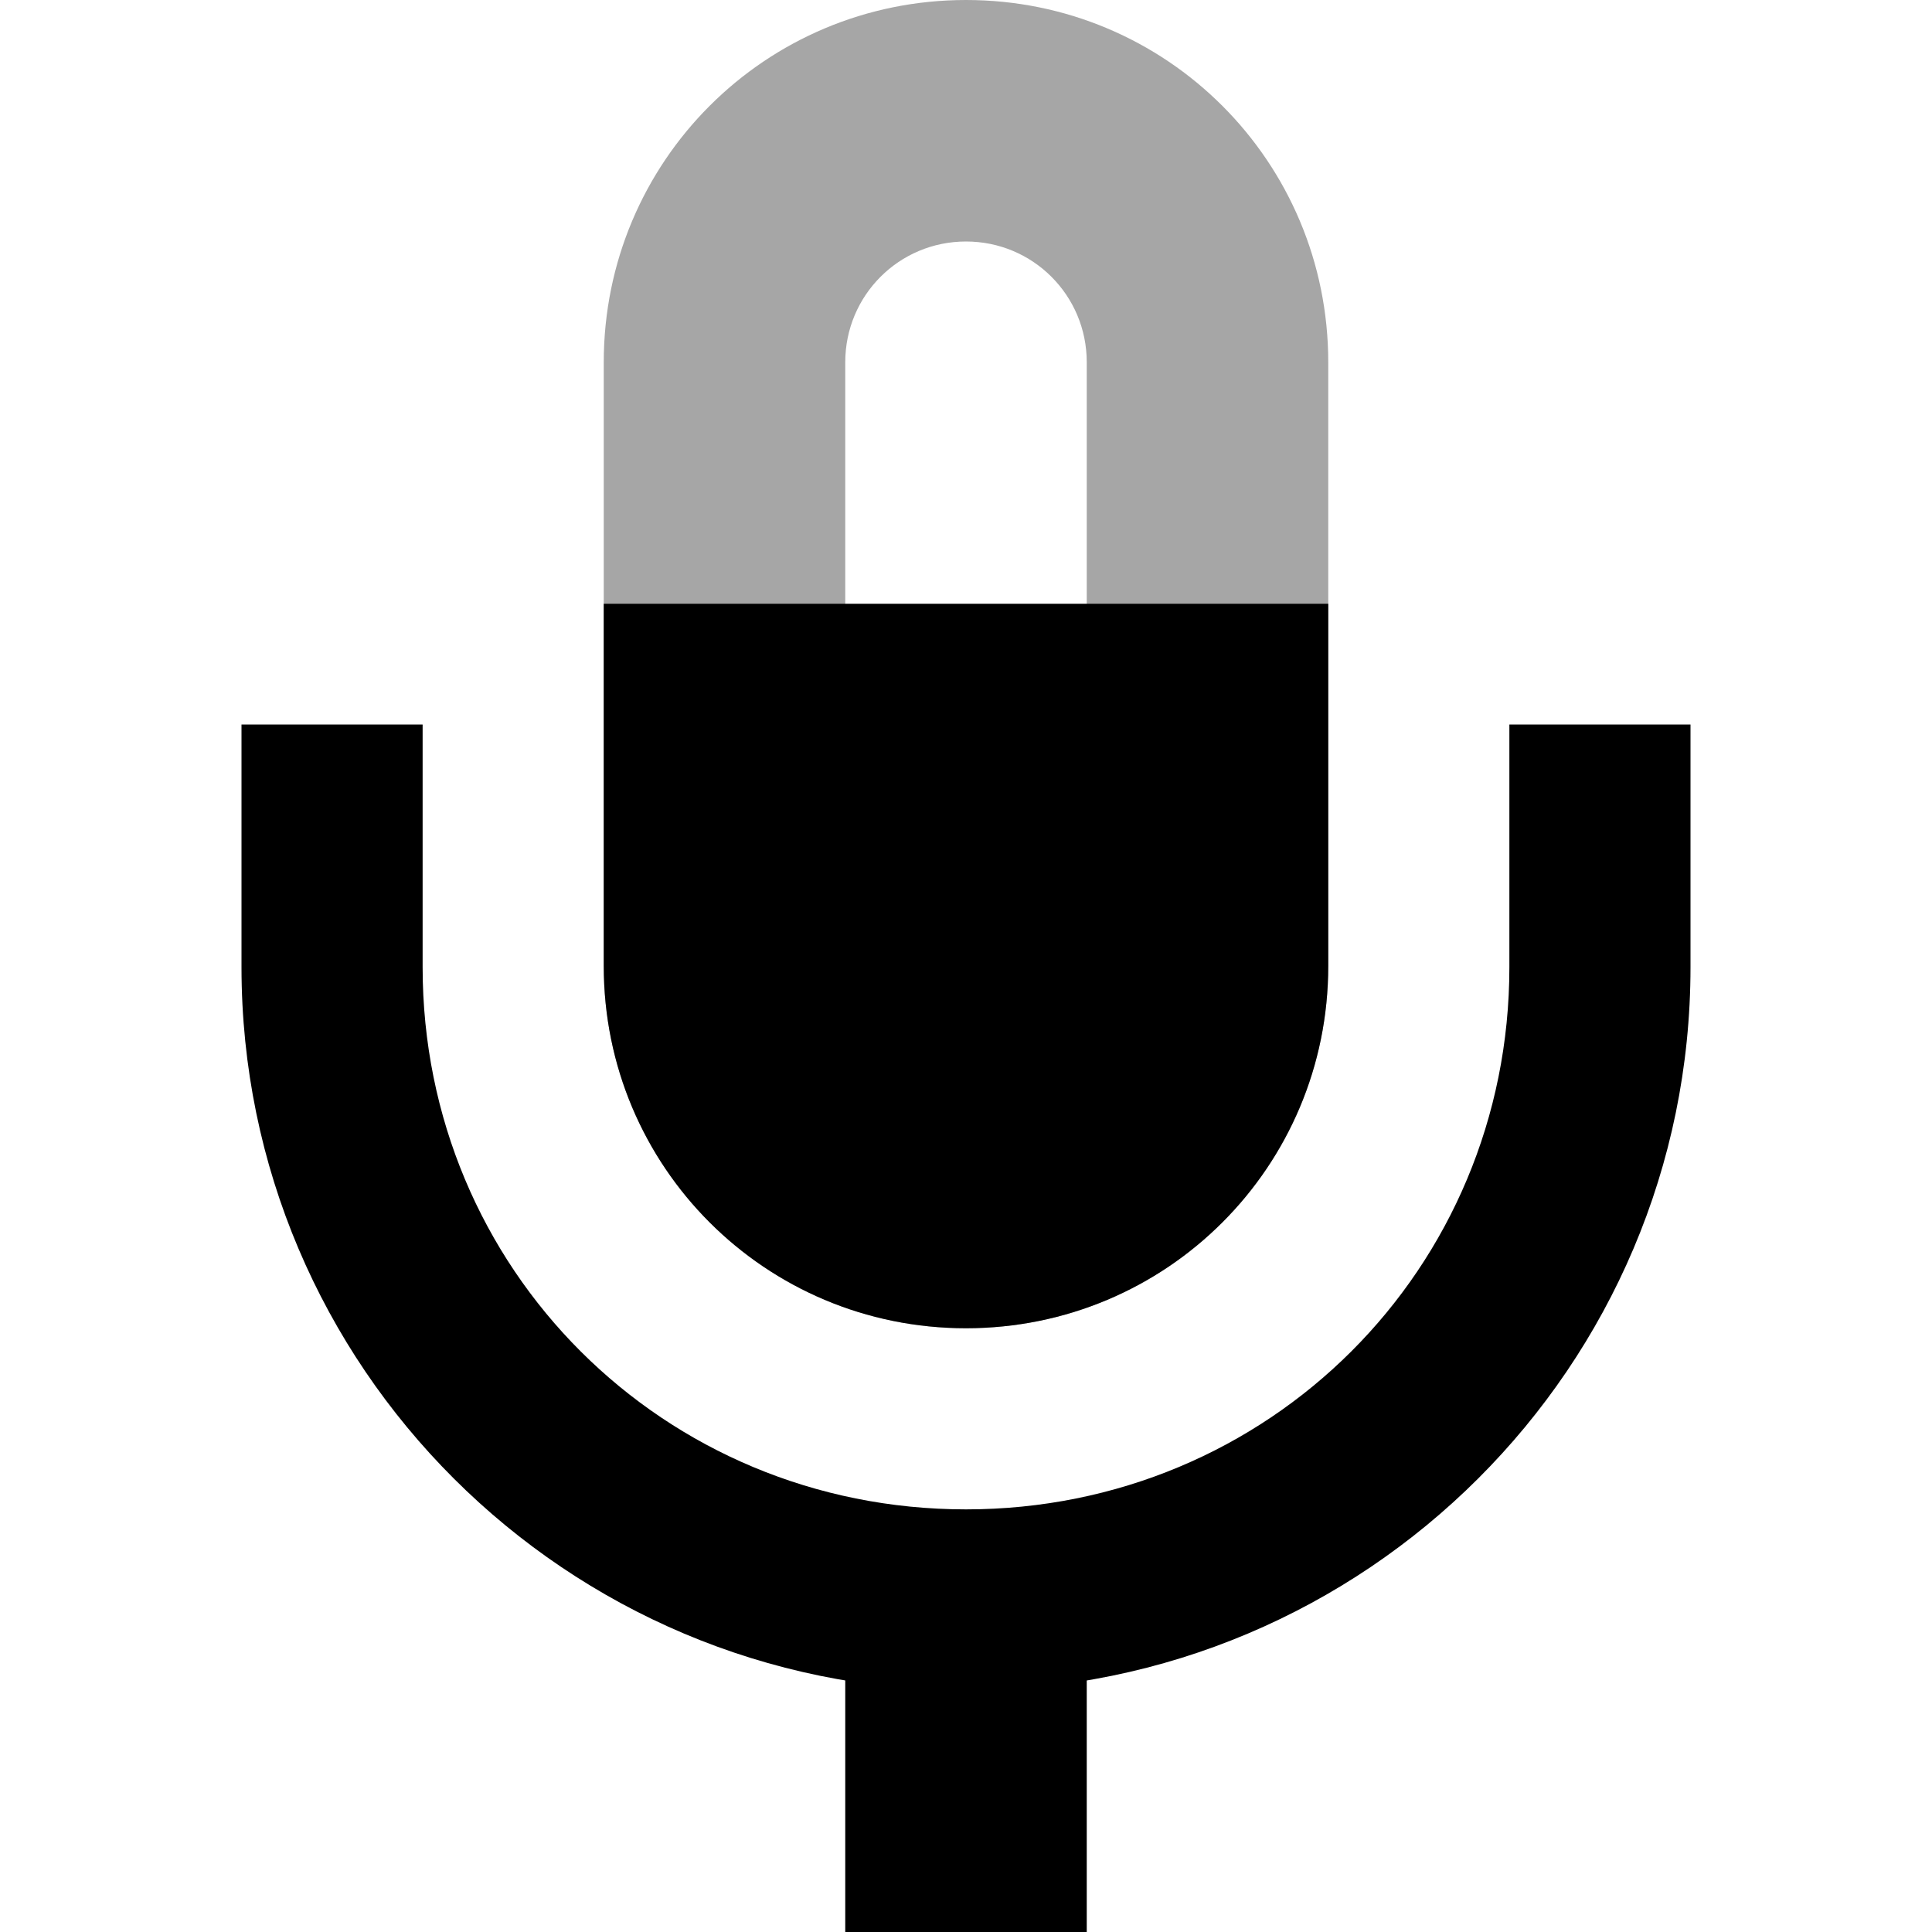 <svg xmlns="http://www.w3.org/2000/svg" width="16" height="16">
    <g fill="currentColor">
        <path d="m 139,-19 v 3 h 2 v -3 z" overflow="visible" transform="translate(-132 32)" />
        <path d="m 140,-32 c -1.662,0 -3,1.338 -3,3 v 5 c 0,1.662 1.338,3 3,3 1.662,0 3,-1.338 3,-3 v -5 c 0,-1.662 -1.338,-3 -3,-3 z m 0,2 c 0.554,0 1,0.446 1,1 v 5 c 0,0.554 -0.446,1 -1,1 -0.554,0 -1,-0.446 -1,-1 v -5 c 0,-0.554 0.446,-1 1,-1 z" opacity=".35" transform="translate(-132 32)" />
        <path d="m 134,-26 v 2.01 c 0,3.307 2.69,5.99 6,5.99 3.31,0 6,-2.684 6,-5.99 V -26 h -1.5 v 2.01 c 0,2.5 -1.993,4.49 -4.5,4.49 -2.507,0 -4.5,-1.99 -4.5,-4.49 V -26 Z" overflow="visible" transform="translate(-132 32)" />
        <path d="m 137,-27 v 3 c 0,1.662 1.338,3 3,3 1.662,0 3,-1.338 3,-3 v -3 z" transform="translate(-132 32)" />
    </g>
</svg>